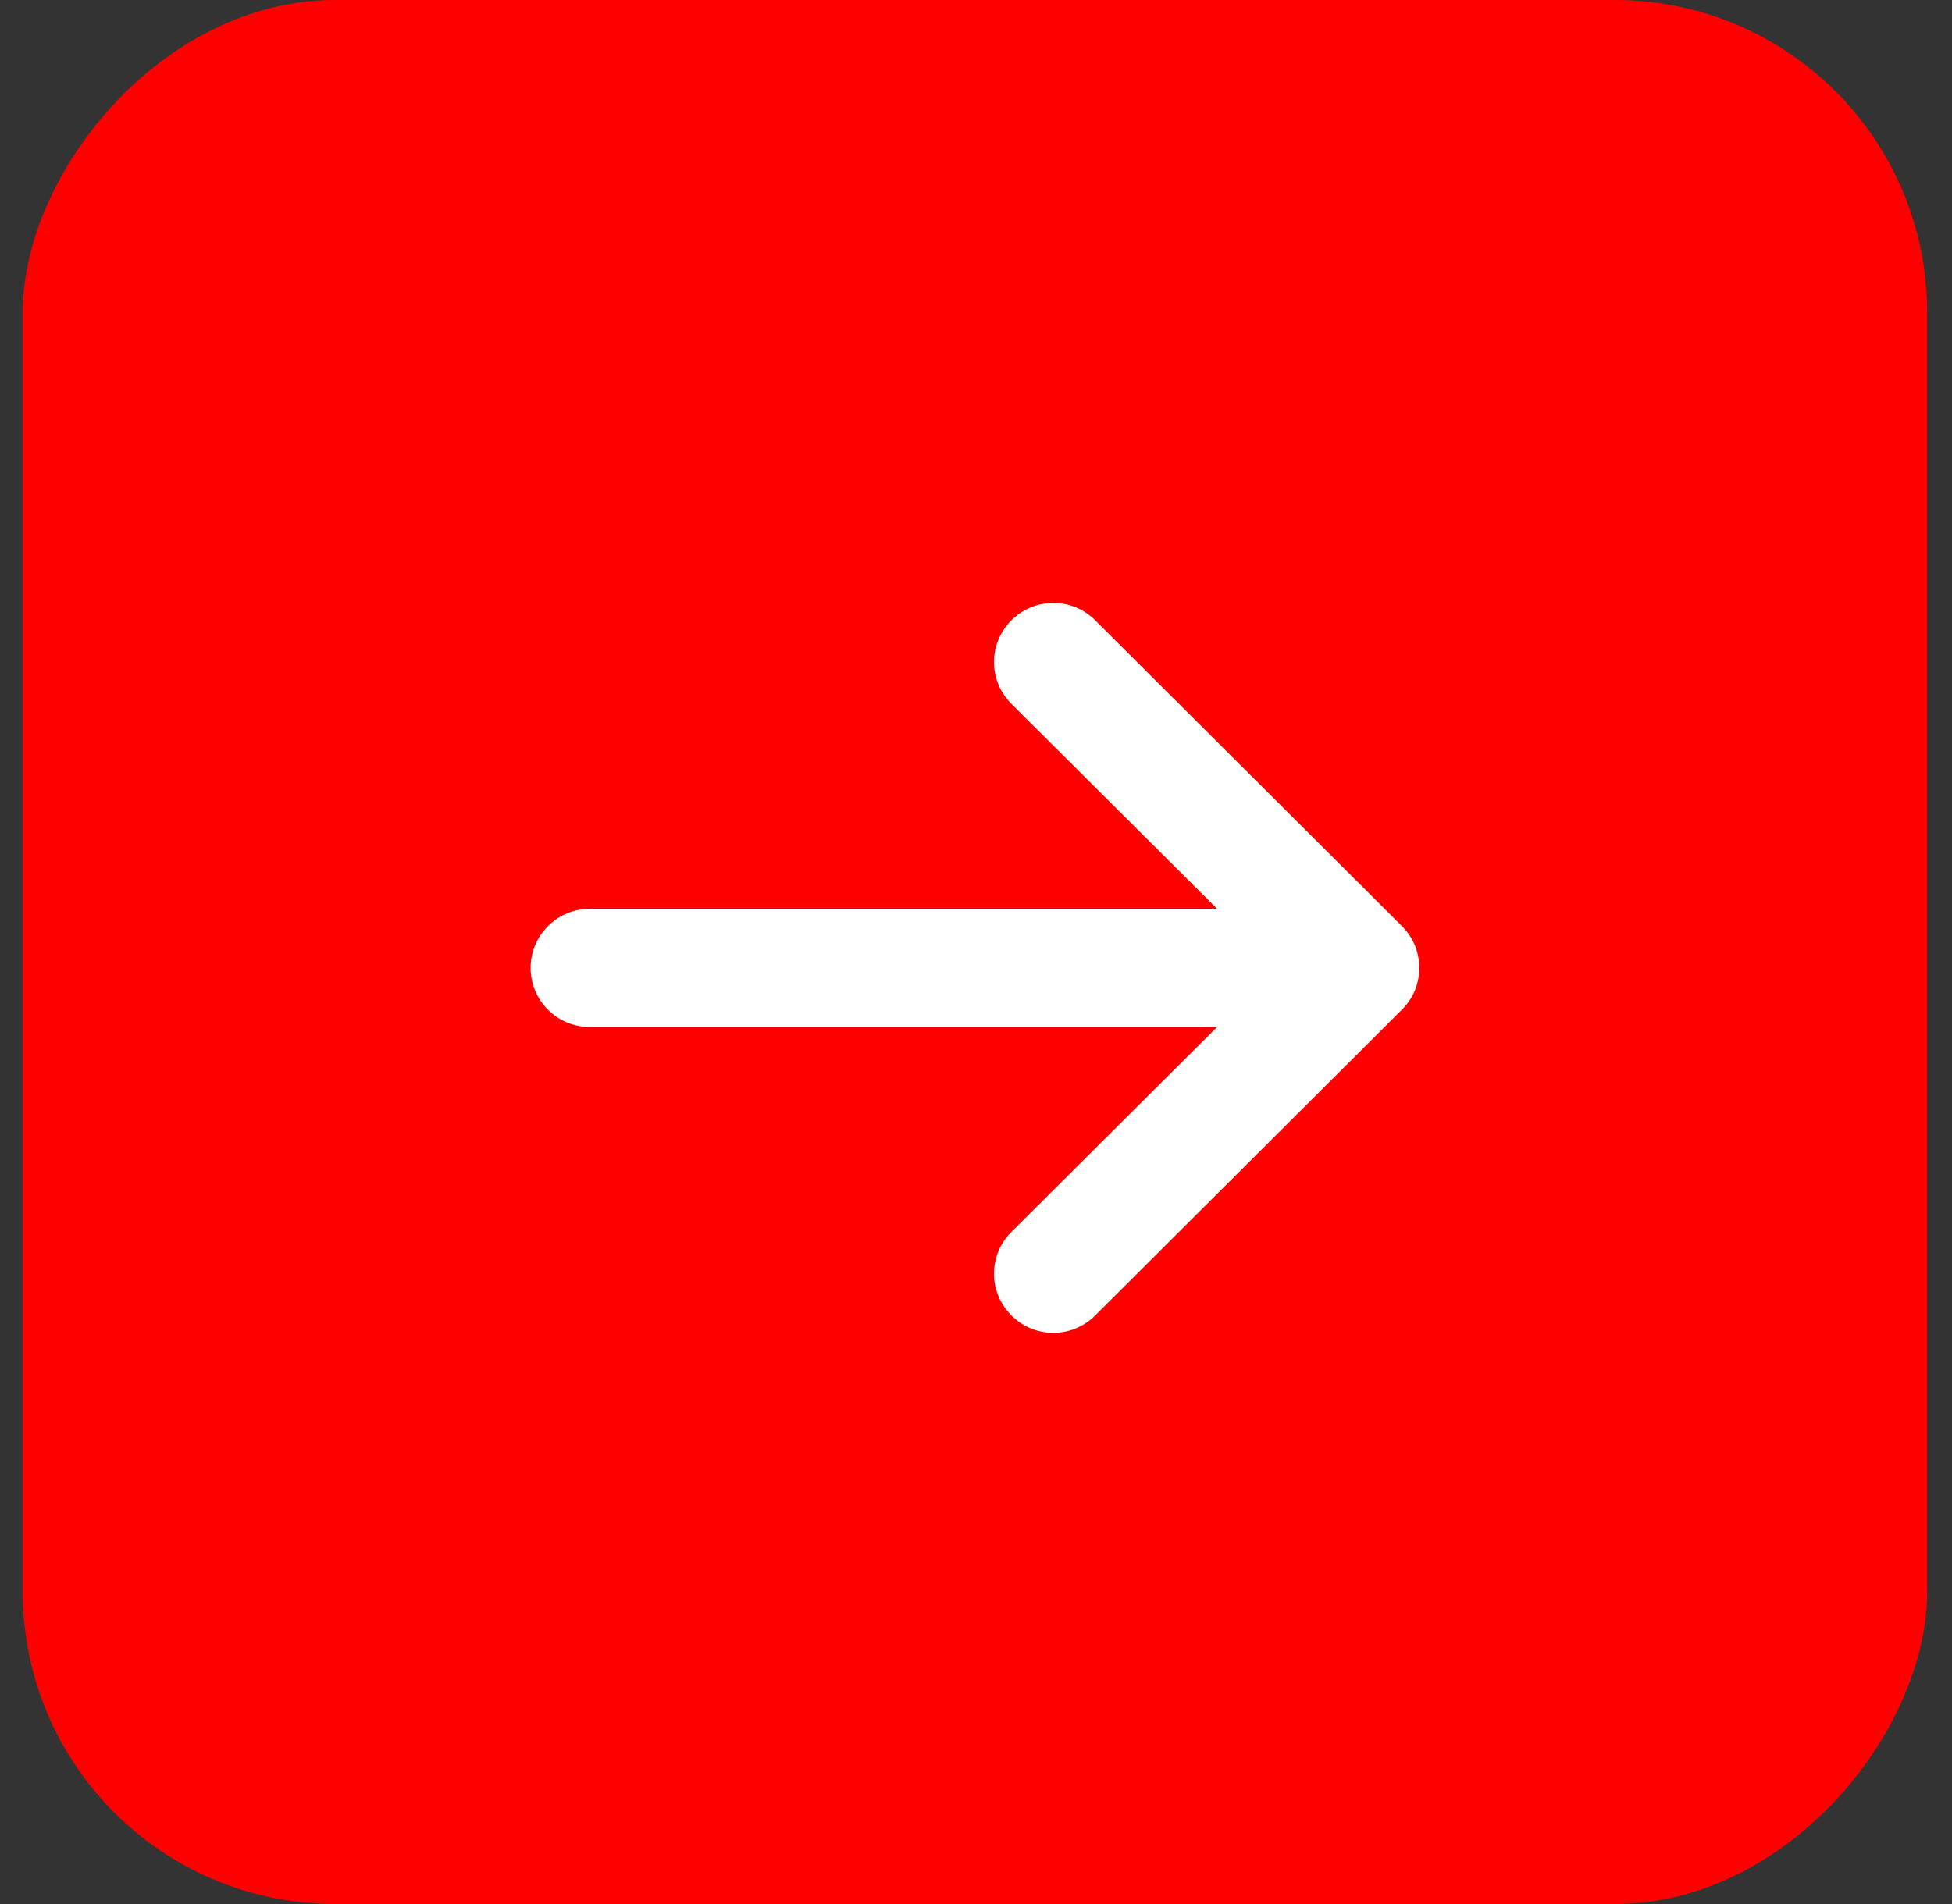 <svg width="41" height="40" viewBox="0 0 41 40" fill="none" xmlns="http://www.w3.org/2000/svg">
<rect x="0" y="0" width="41" height="40" fill="#333333" stroke="none"/>
<rect width="40" height="40" rx="6.561" transform="matrix(-1 0 0 1 40.478 0)" fill="#FF0000"/>
<path d="M23.004 13.031C22.516 12.545 21.732 12.545 21.244 13.031C21 13.274 20.878 13.59 20.878 13.909C20.878 14.228 21 14.543 21.244 14.787L25.564 19.091H12.391C11.705 19.091 11.145 19.646 11.145 20.333C11.145 21.021 11.701 21.576 12.391 21.576H25.564L21.244 25.88C20.756 26.366 20.756 27.149 21.244 27.635C21.732 28.122 22.516 28.122 23.004 27.635L29.446 21.211C29.682 20.979 29.811 20.664 29.811 20.333C29.811 20.003 29.682 19.688 29.446 19.456L23.004 13.031Z" fill="white"/>
</svg>
